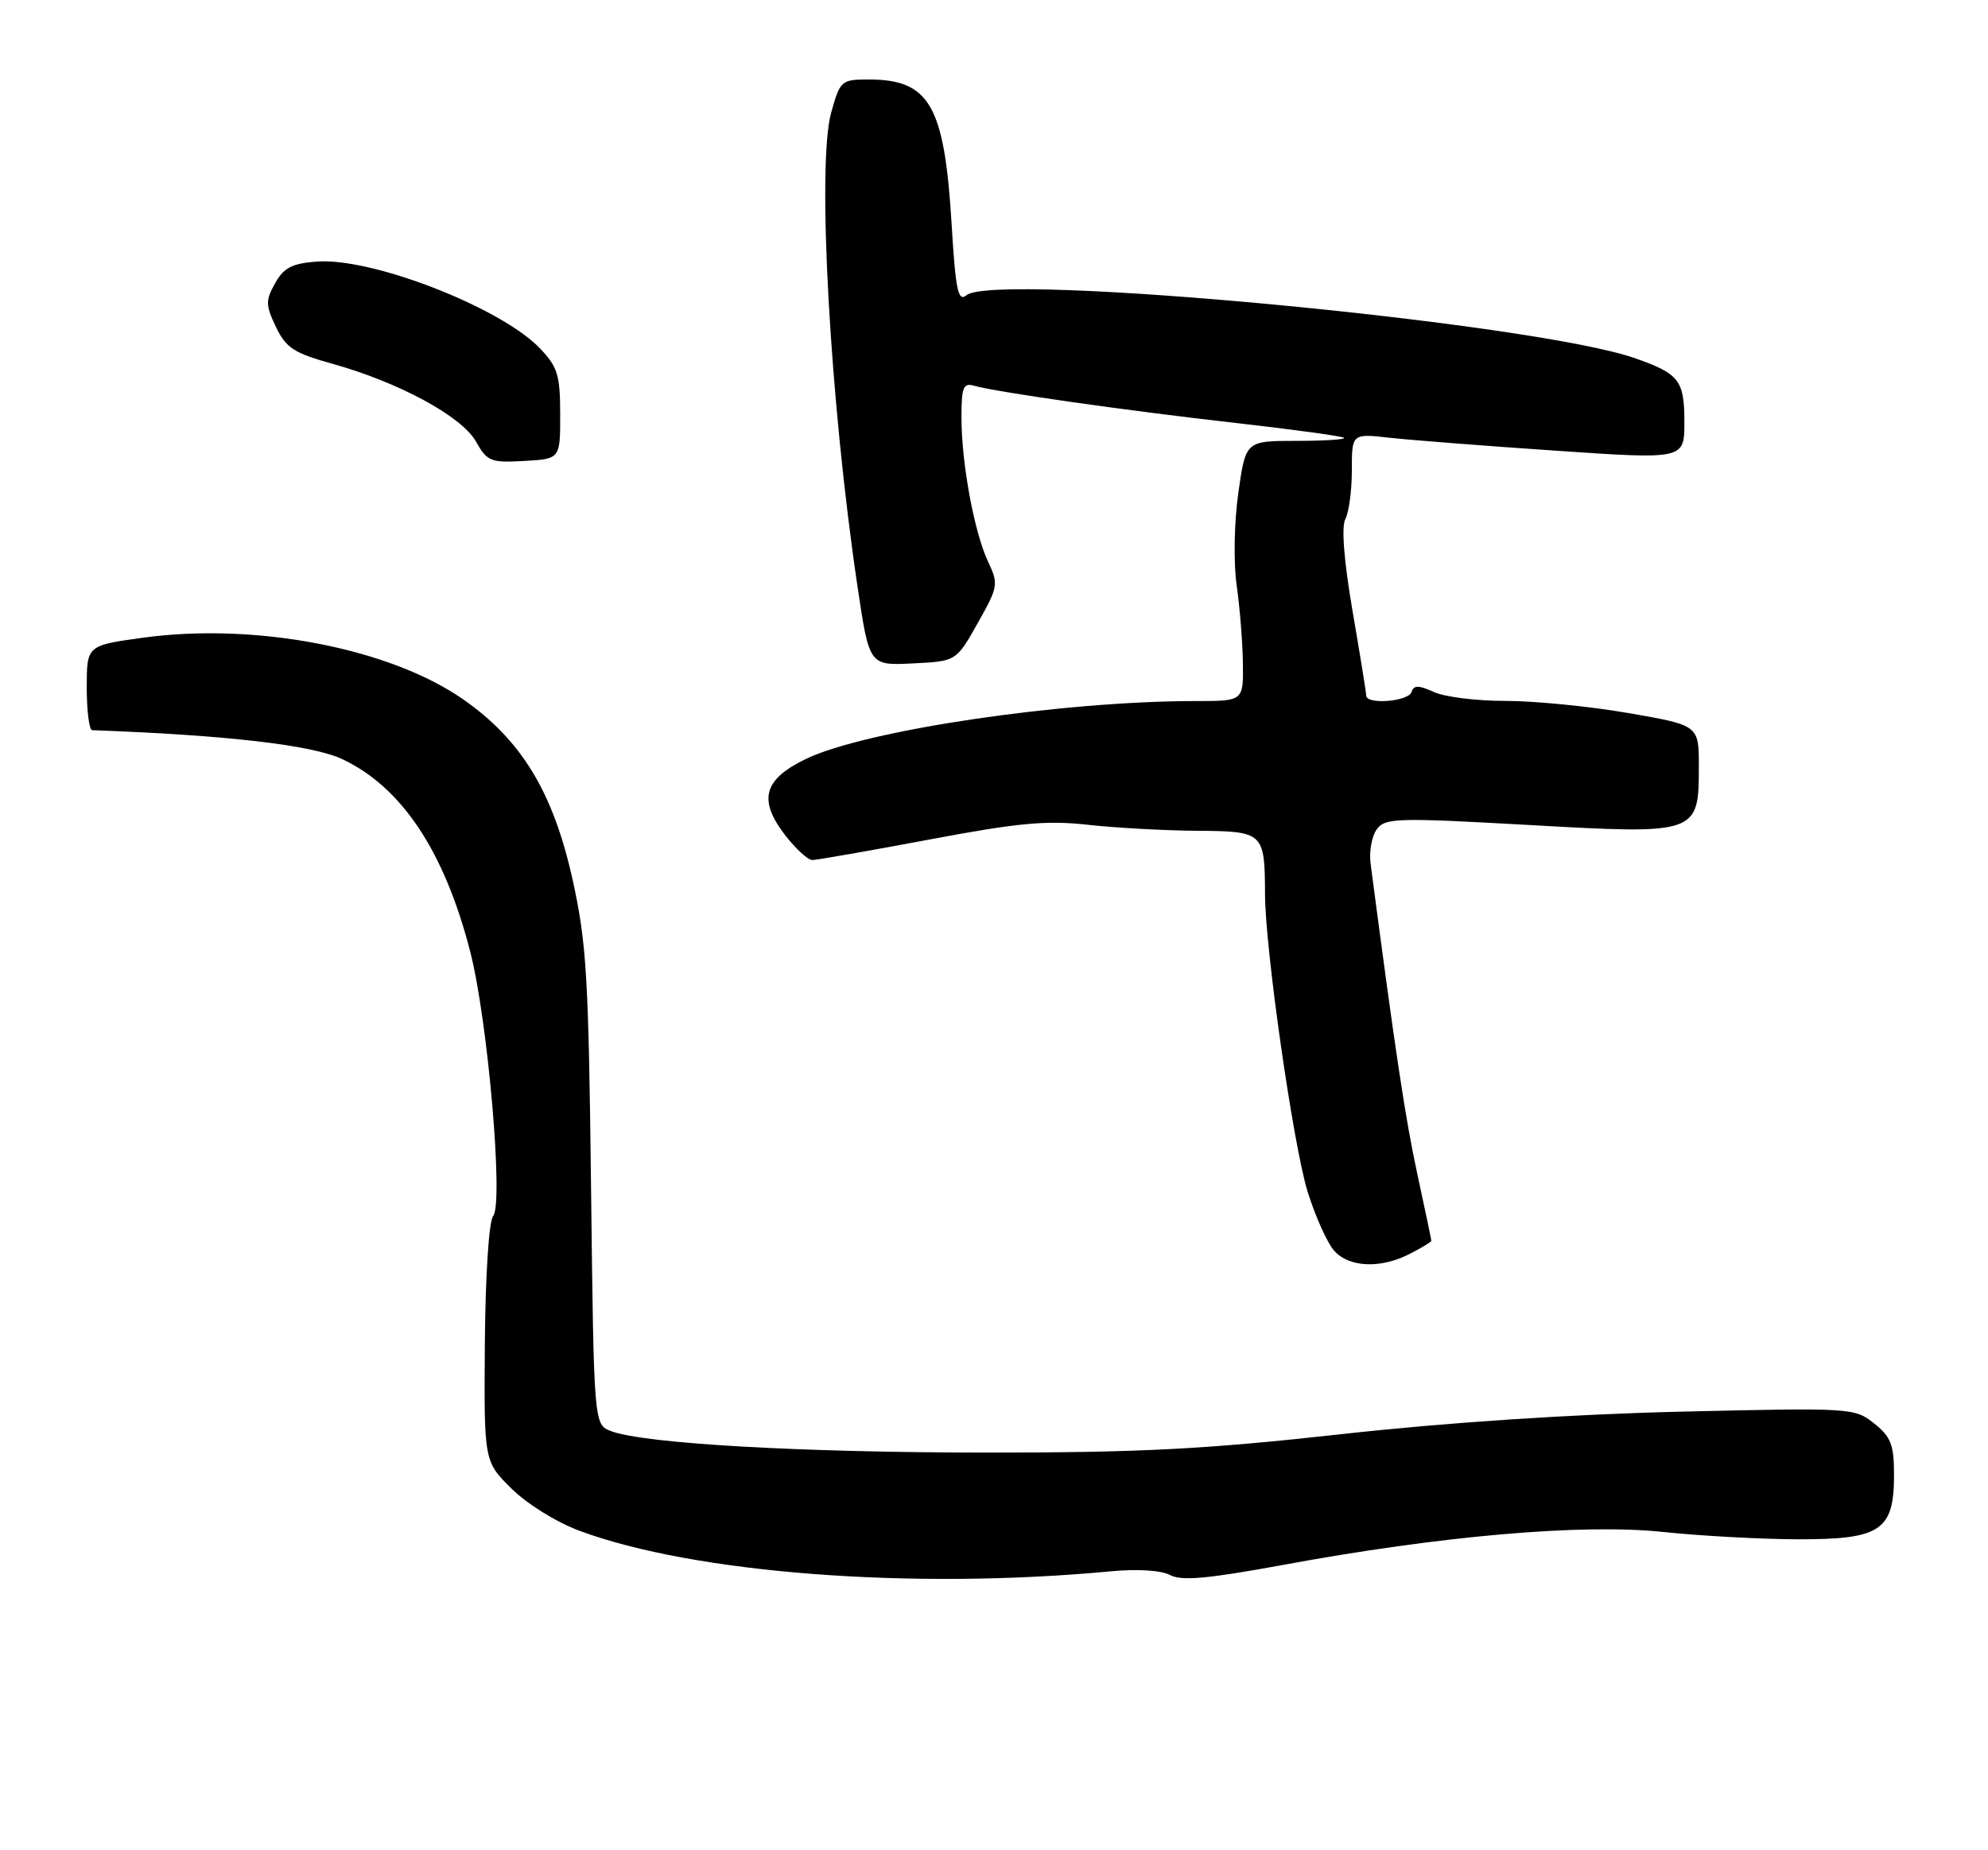 <?xml version="1.0" encoding="UTF-8" standalone="no"?>
<!DOCTYPE svg PUBLIC "-//W3C//DTD SVG 1.1//EN" "http://www.w3.org/Graphics/SVG/1.1/DTD/svg11.dtd" >
<svg xmlns="http://www.w3.org/2000/svg" xmlns:xlink="http://www.w3.org/1999/xlink" version="1.1" viewBox="0 0 275 256">
 <g >
 <path fill="currentColor"
d=" M 153.66 217.41 C 157.36 217.06 160.63 217.27 161.87 217.93 C 163.44 218.77 167.07 218.44 177.40 216.54 C 199.32 212.49 218.87 210.79 230.00 211.96 C 235.22 212.51 243.66 212.97 248.75 212.98 C 260.16 213.00 262.00 211.77 262.00 204.07 C 262.00 199.90 261.58 198.81 259.25 196.95 C 256.54 194.79 256.12 194.77 232.50 195.32 C 217.16 195.69 200.20 196.81 185.50 198.44 C 166.74 200.52 157.70 200.99 136.50 200.98 C 110.71 200.98 89.08 199.74 84.52 198.01 C 82.15 197.11 82.15 197.11 81.76 164.30 C 81.42 135.10 81.14 130.42 79.19 121.64 C 76.51 109.58 72.12 102.37 64.05 96.75 C 53.87 89.67 35.29 86.10 19.75 88.24 C 12.00 89.31 12.00 89.31 12.00 95.16 C 12.00 98.37 12.34 101.01 12.75 101.03 C 31.22 101.70 43.20 103.08 47.33 105.03 C 55.58 108.90 61.50 117.83 65.06 131.73 C 67.49 141.22 69.67 166.48 68.22 168.25 C 67.63 168.97 67.15 176.38 67.07 185.84 C 66.95 202.19 66.95 202.19 70.73 205.94 C 72.86 208.06 76.95 210.61 80.15 211.80 C 96.00 217.69 126.21 220.00 153.66 217.41 Z  M 195.05 173.47 C 196.67 172.64 198.00 171.83 198.00 171.68 C 198.00 171.53 197.13 167.38 196.06 162.45 C 194.43 154.95 192.99 145.41 189.59 119.47 C 189.38 117.81 189.76 115.68 190.45 114.74 C 191.60 113.17 193.21 113.12 211.38 114.14 C 234.89 115.47 235.00 115.43 235.00 106.02 C 235.00 100.35 235.00 100.35 225.25 98.66 C 219.89 97.73 212.26 96.98 208.30 96.98 C 204.34 96.99 199.87 96.44 198.38 95.76 C 196.22 94.78 195.57 94.78 195.25 95.76 C 194.81 97.07 189.01 97.53 188.99 96.25 C 188.99 95.84 188.13 90.55 187.09 84.50 C 185.90 77.53 185.54 72.88 186.10 71.82 C 186.60 70.89 187.00 67.85 187.00 65.06 C 187.00 59.98 187.00 59.98 192.25 60.57 C 195.14 60.89 205.49 61.70 215.25 62.36 C 233.00 63.57 233.00 63.57 233.00 58.41 C 233.00 52.64 232.30 51.72 226.22 49.58 C 212.20 44.63 137.61 37.59 133.69 40.85 C 132.53 41.81 132.19 40.20 131.63 30.91 C 130.64 14.59 128.58 11.00 120.20 11.00 C 116.38 11.00 116.22 11.13 114.98 15.57 C 112.97 22.73 114.81 55.64 118.64 81.29 C 120.25 92.09 120.25 92.09 126.26 91.79 C 132.27 91.50 132.27 91.50 135.24 86.23 C 138.08 81.19 138.15 80.83 136.69 77.73 C 134.76 73.64 133.00 64.08 133.00 57.75 C 133.00 53.57 133.25 52.94 134.75 53.37 C 137.79 54.25 155.95 56.83 171.00 58.53 C 178.97 59.43 185.69 60.36 185.92 60.58 C 186.15 60.81 183.18 61.00 179.32 61.00 C 172.31 61.00 172.31 61.00 171.29 68.25 C 170.72 72.35 170.62 77.89 171.07 81.00 C 171.50 84.03 171.89 88.86 171.93 91.75 C 172.00 97.00 172.00 97.00 165.42 97.00 C 146.86 97.00 119.68 101.04 111.46 105.02 C 105.65 107.83 104.86 110.63 108.52 115.44 C 110.02 117.40 111.75 119.00 112.37 119.00 C 112.99 118.99 120.25 117.72 128.50 116.17 C 140.86 113.84 144.73 113.48 150.50 114.12 C 154.35 114.55 161.16 114.92 165.63 114.95 C 174.78 115.01 174.96 115.17 174.99 123.71 C 175.01 131.35 178.91 158.53 180.89 164.91 C 181.97 168.35 183.62 172.03 184.58 173.08 C 186.66 175.39 191.03 175.55 195.05 173.47 Z  M 77.49 57.31 C 77.49 51.89 77.13 50.75 74.68 48.19 C 69.29 42.56 51.50 35.63 43.86 36.19 C 40.41 36.44 39.27 37.03 38.06 39.18 C 36.72 41.58 36.73 42.22 38.17 45.24 C 39.56 48.14 40.66 48.85 45.97 50.33 C 55.16 52.89 63.87 57.60 65.83 61.08 C 67.38 63.84 67.87 64.04 72.50 63.78 C 77.50 63.50 77.50 63.50 77.49 57.31 Z "/>
</g>
</svg>